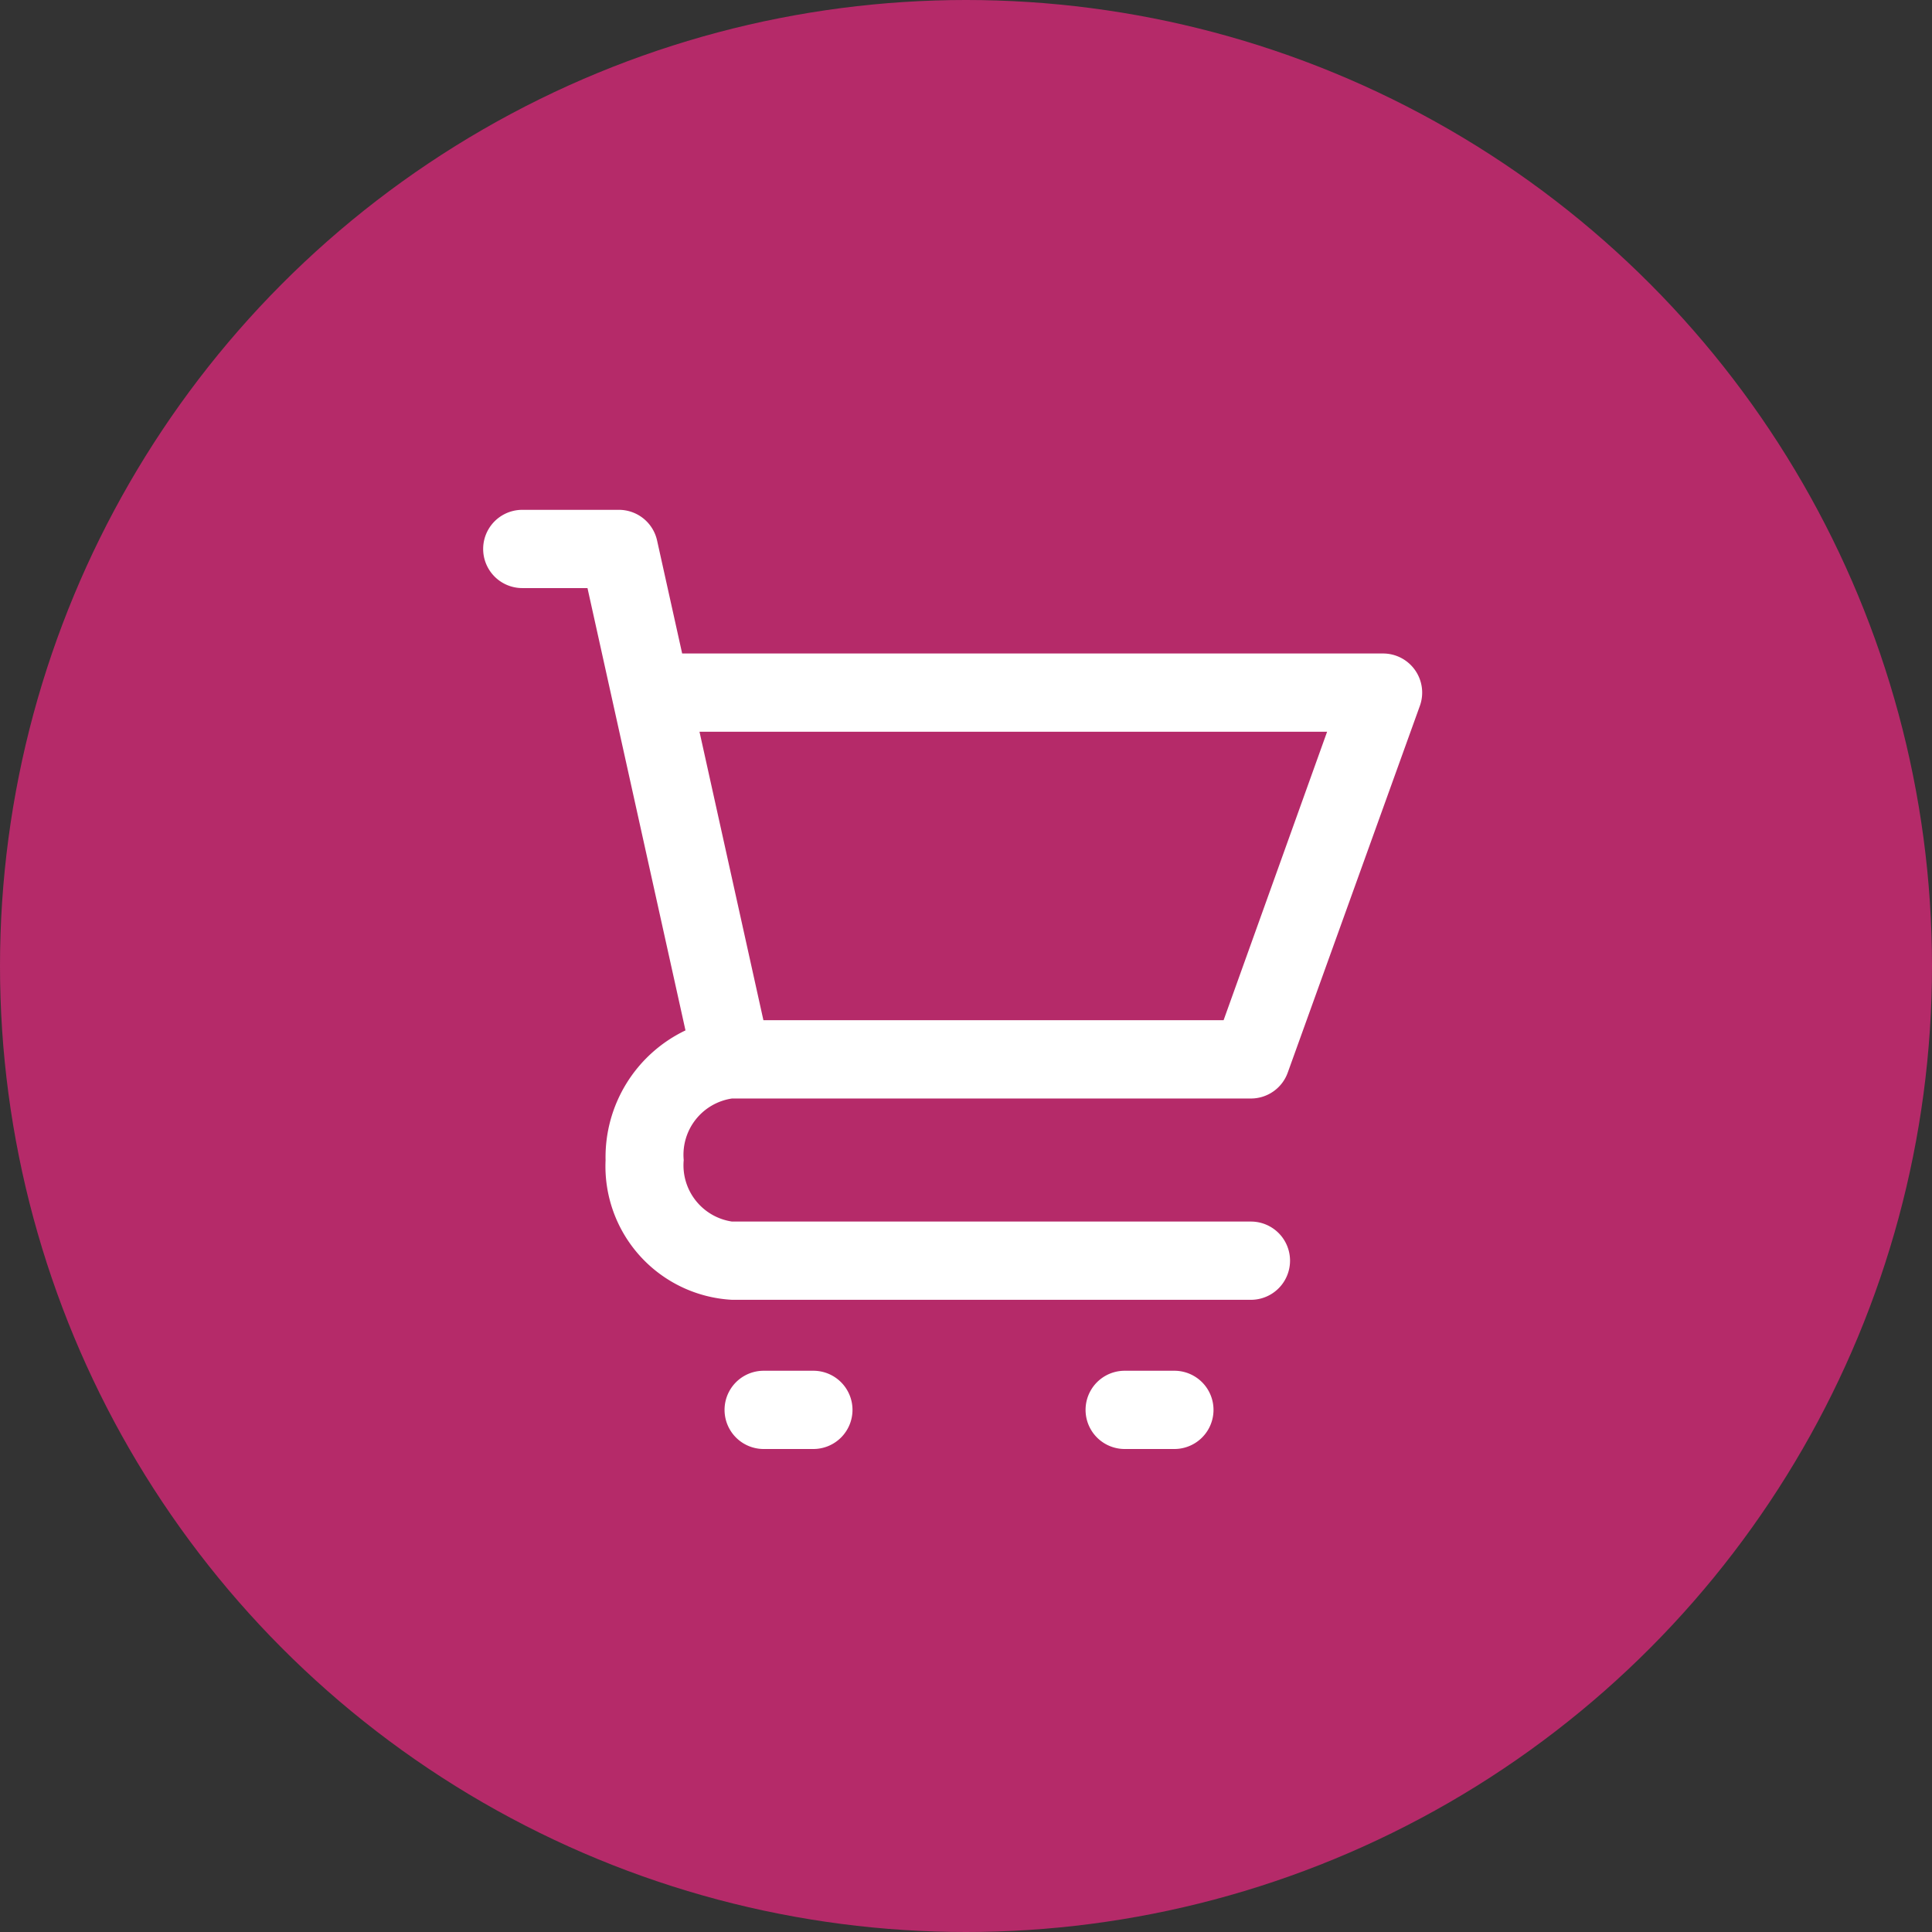 <svg xmlns="http://www.w3.org/2000/svg" width="36" height="36" viewBox="0 0 36 36"><rect x="0" y="0" width="36" height="36" fill="#333333" stroke="none"/><g transform="translate(-1276 -155)"><circle cx="18" cy="18" r="18" transform="translate(1276 155)" fill="#b52a69"/><g transform="translate(1279 158.5)"><path d="M6.729,7.458H7.947L9.773,15.7a2.617,2.617,0,0,0-1.489,2.42,2.492,2.492,0,0,0,2.356,2.6h9.669a.729.729,0,1,0,0-1.458H10.64a1.06,1.06,0,0,1-.9-1.146,1.06,1.06,0,0,1,.9-1.147h9.669a.729.729,0,0,0,.686-.482l2.462-6.834a.729.729,0,0,0-.686-.976H9.711l-.466-2.1A.729.729,0,0,0,8.532,6h-1.8a.729.729,0,0,0,0,1.458Zm15,2.676L19.8,15.51H11.225l-1.191-5.375h11.7Z" fill="#fff"/><path d="M19.074,50a.729.729,0,1,0,0,1.458H20A.729.729,0,1,0,20,50Z" transform="translate(-7.844 -27.958)" fill="#fff"/><path d="M37.526,50a.729.729,0,0,0,0,1.458h.926a.729.729,0,1,0,0-1.458Z" transform="translate(-19.569 -27.958)" fill="#fff"/></g></g></svg>